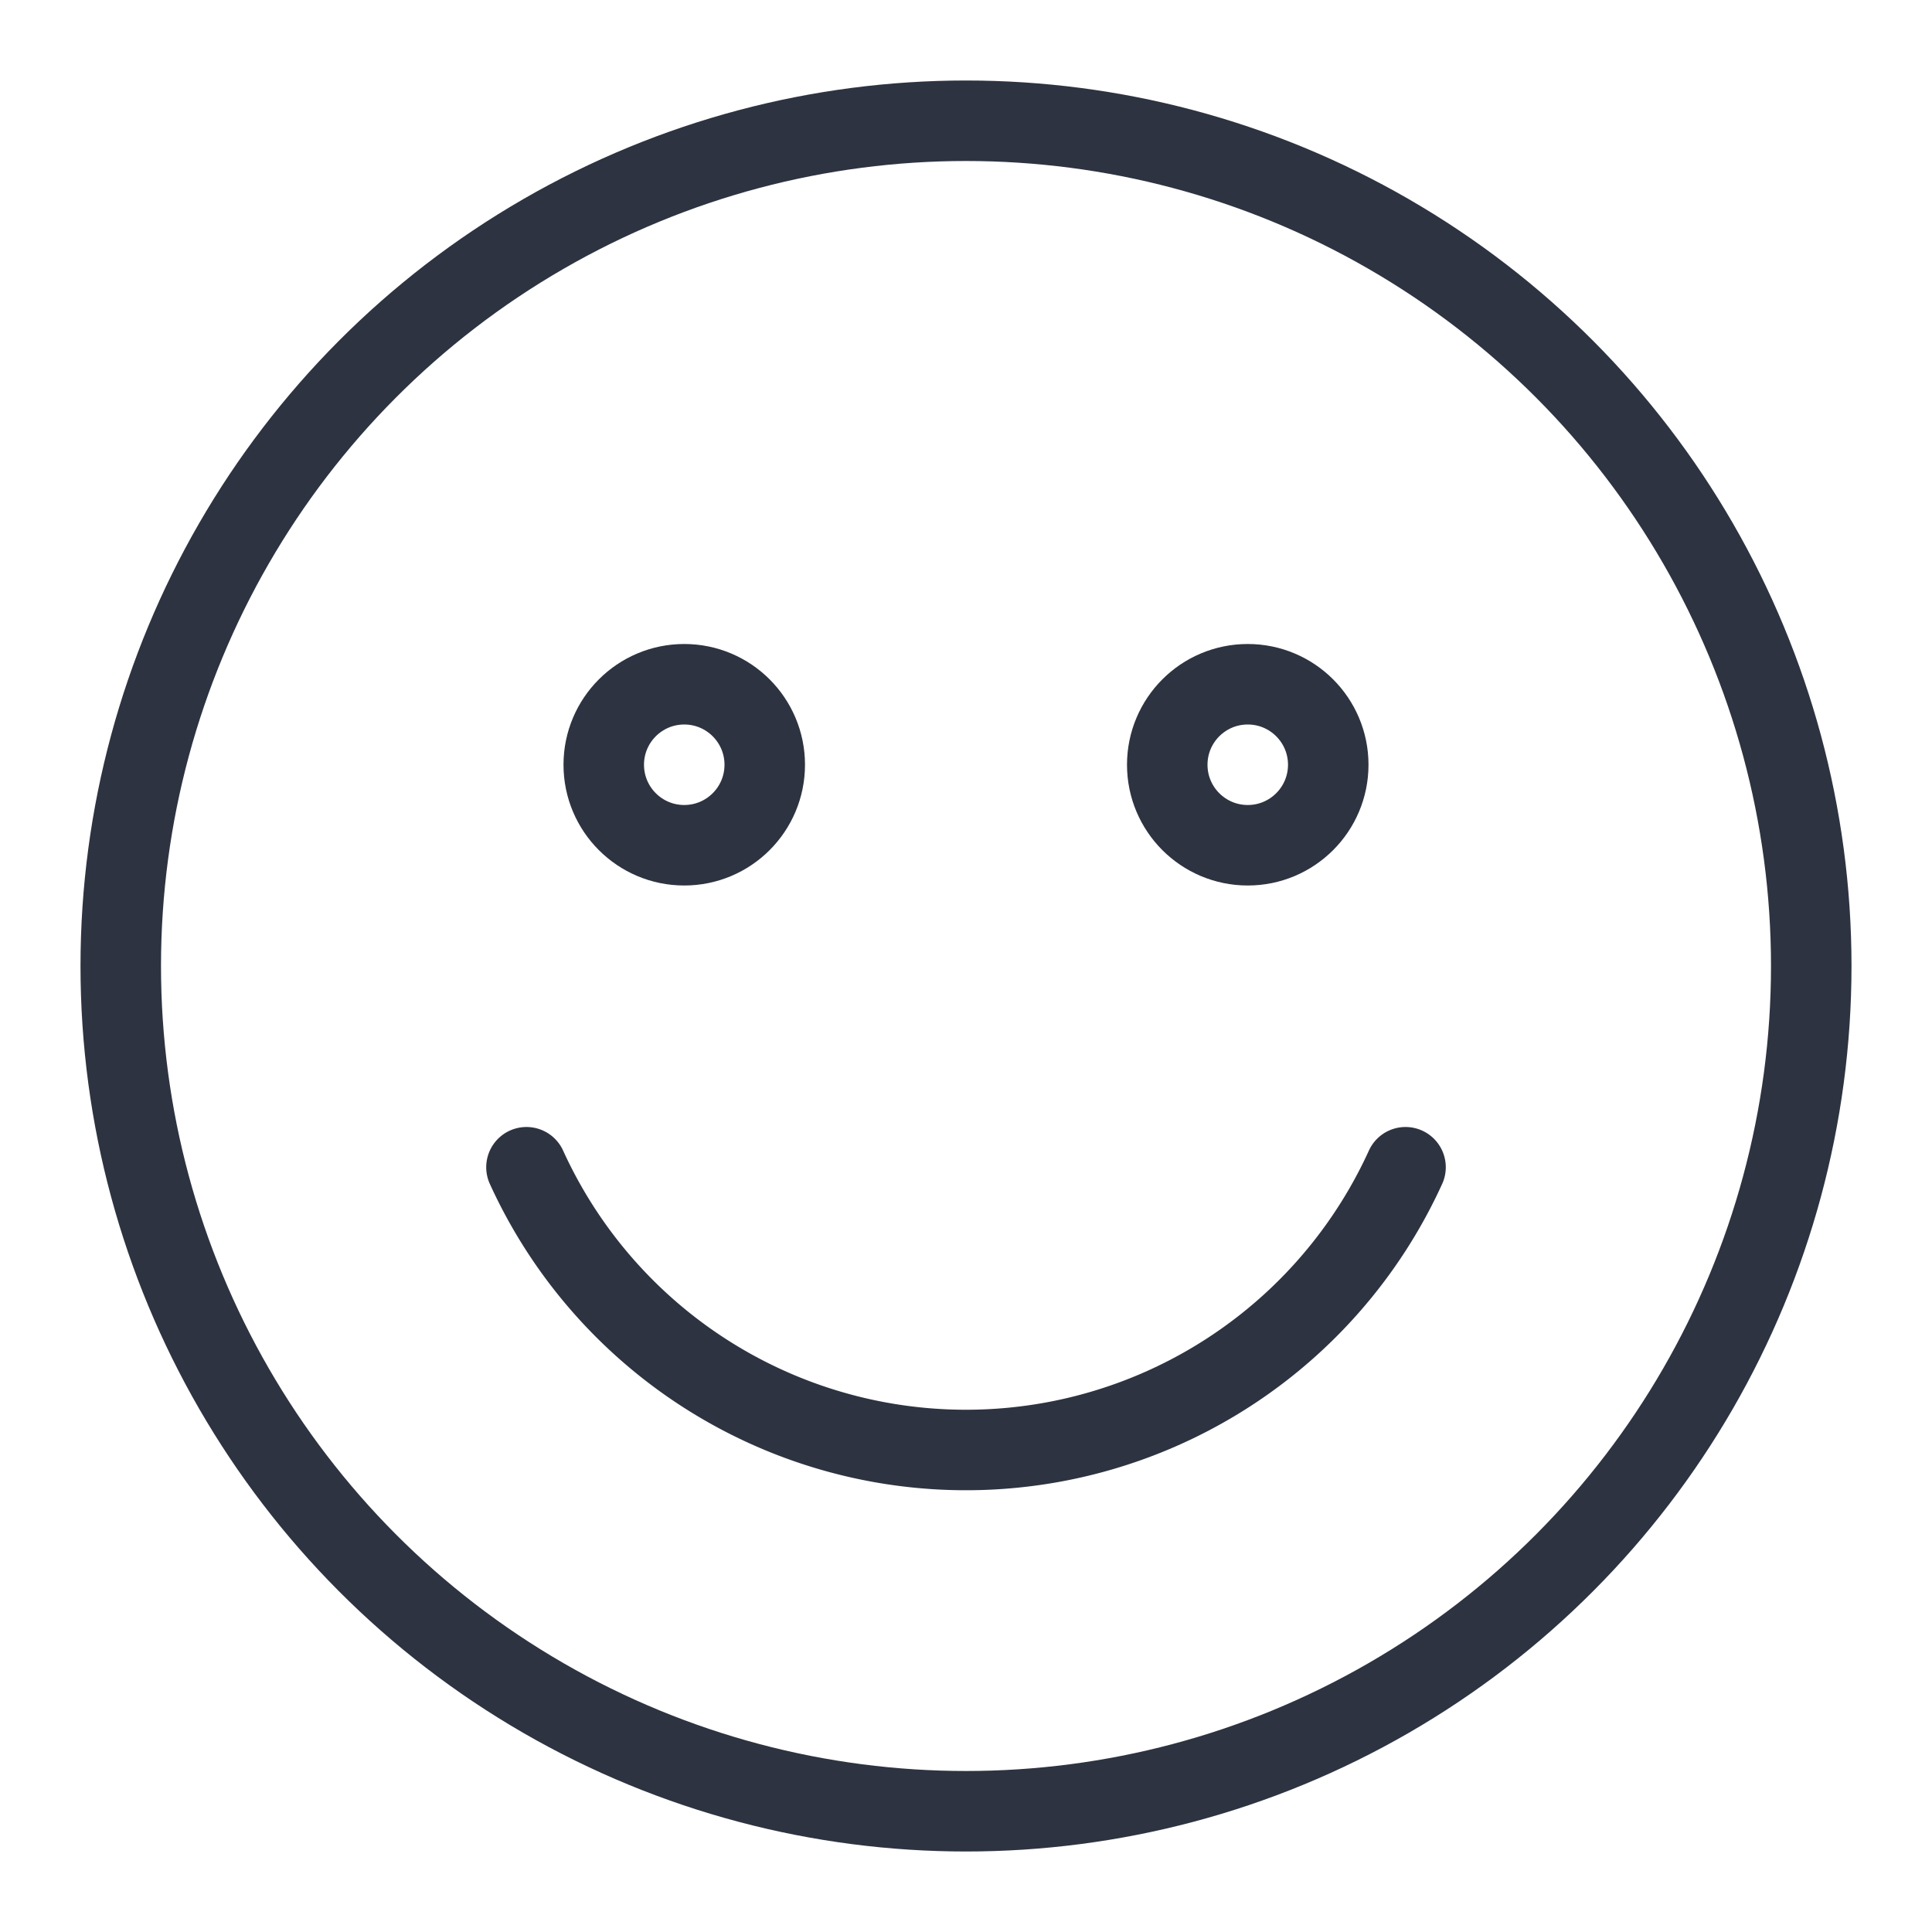 <svg id="stroke" xmlns="http://www.w3.org/2000/svg" viewBox="0 0 24 24"><defs><style>.cls-1{fill:none;stroke:#2d3340;stroke-linecap:round;stroke-linejoin:round;}</style></defs><circle class="cls-1" cx="12" cy="12" r="10.5"/><circle class="cls-1" cx="8.5" cy="9.5" r="1"/><circle class="cls-1" cx="15.5" cy="9.5" r="1"/><path class="cls-1" d="M17.46,14.5a6,6,0,0,1-10.92,0"/></svg>